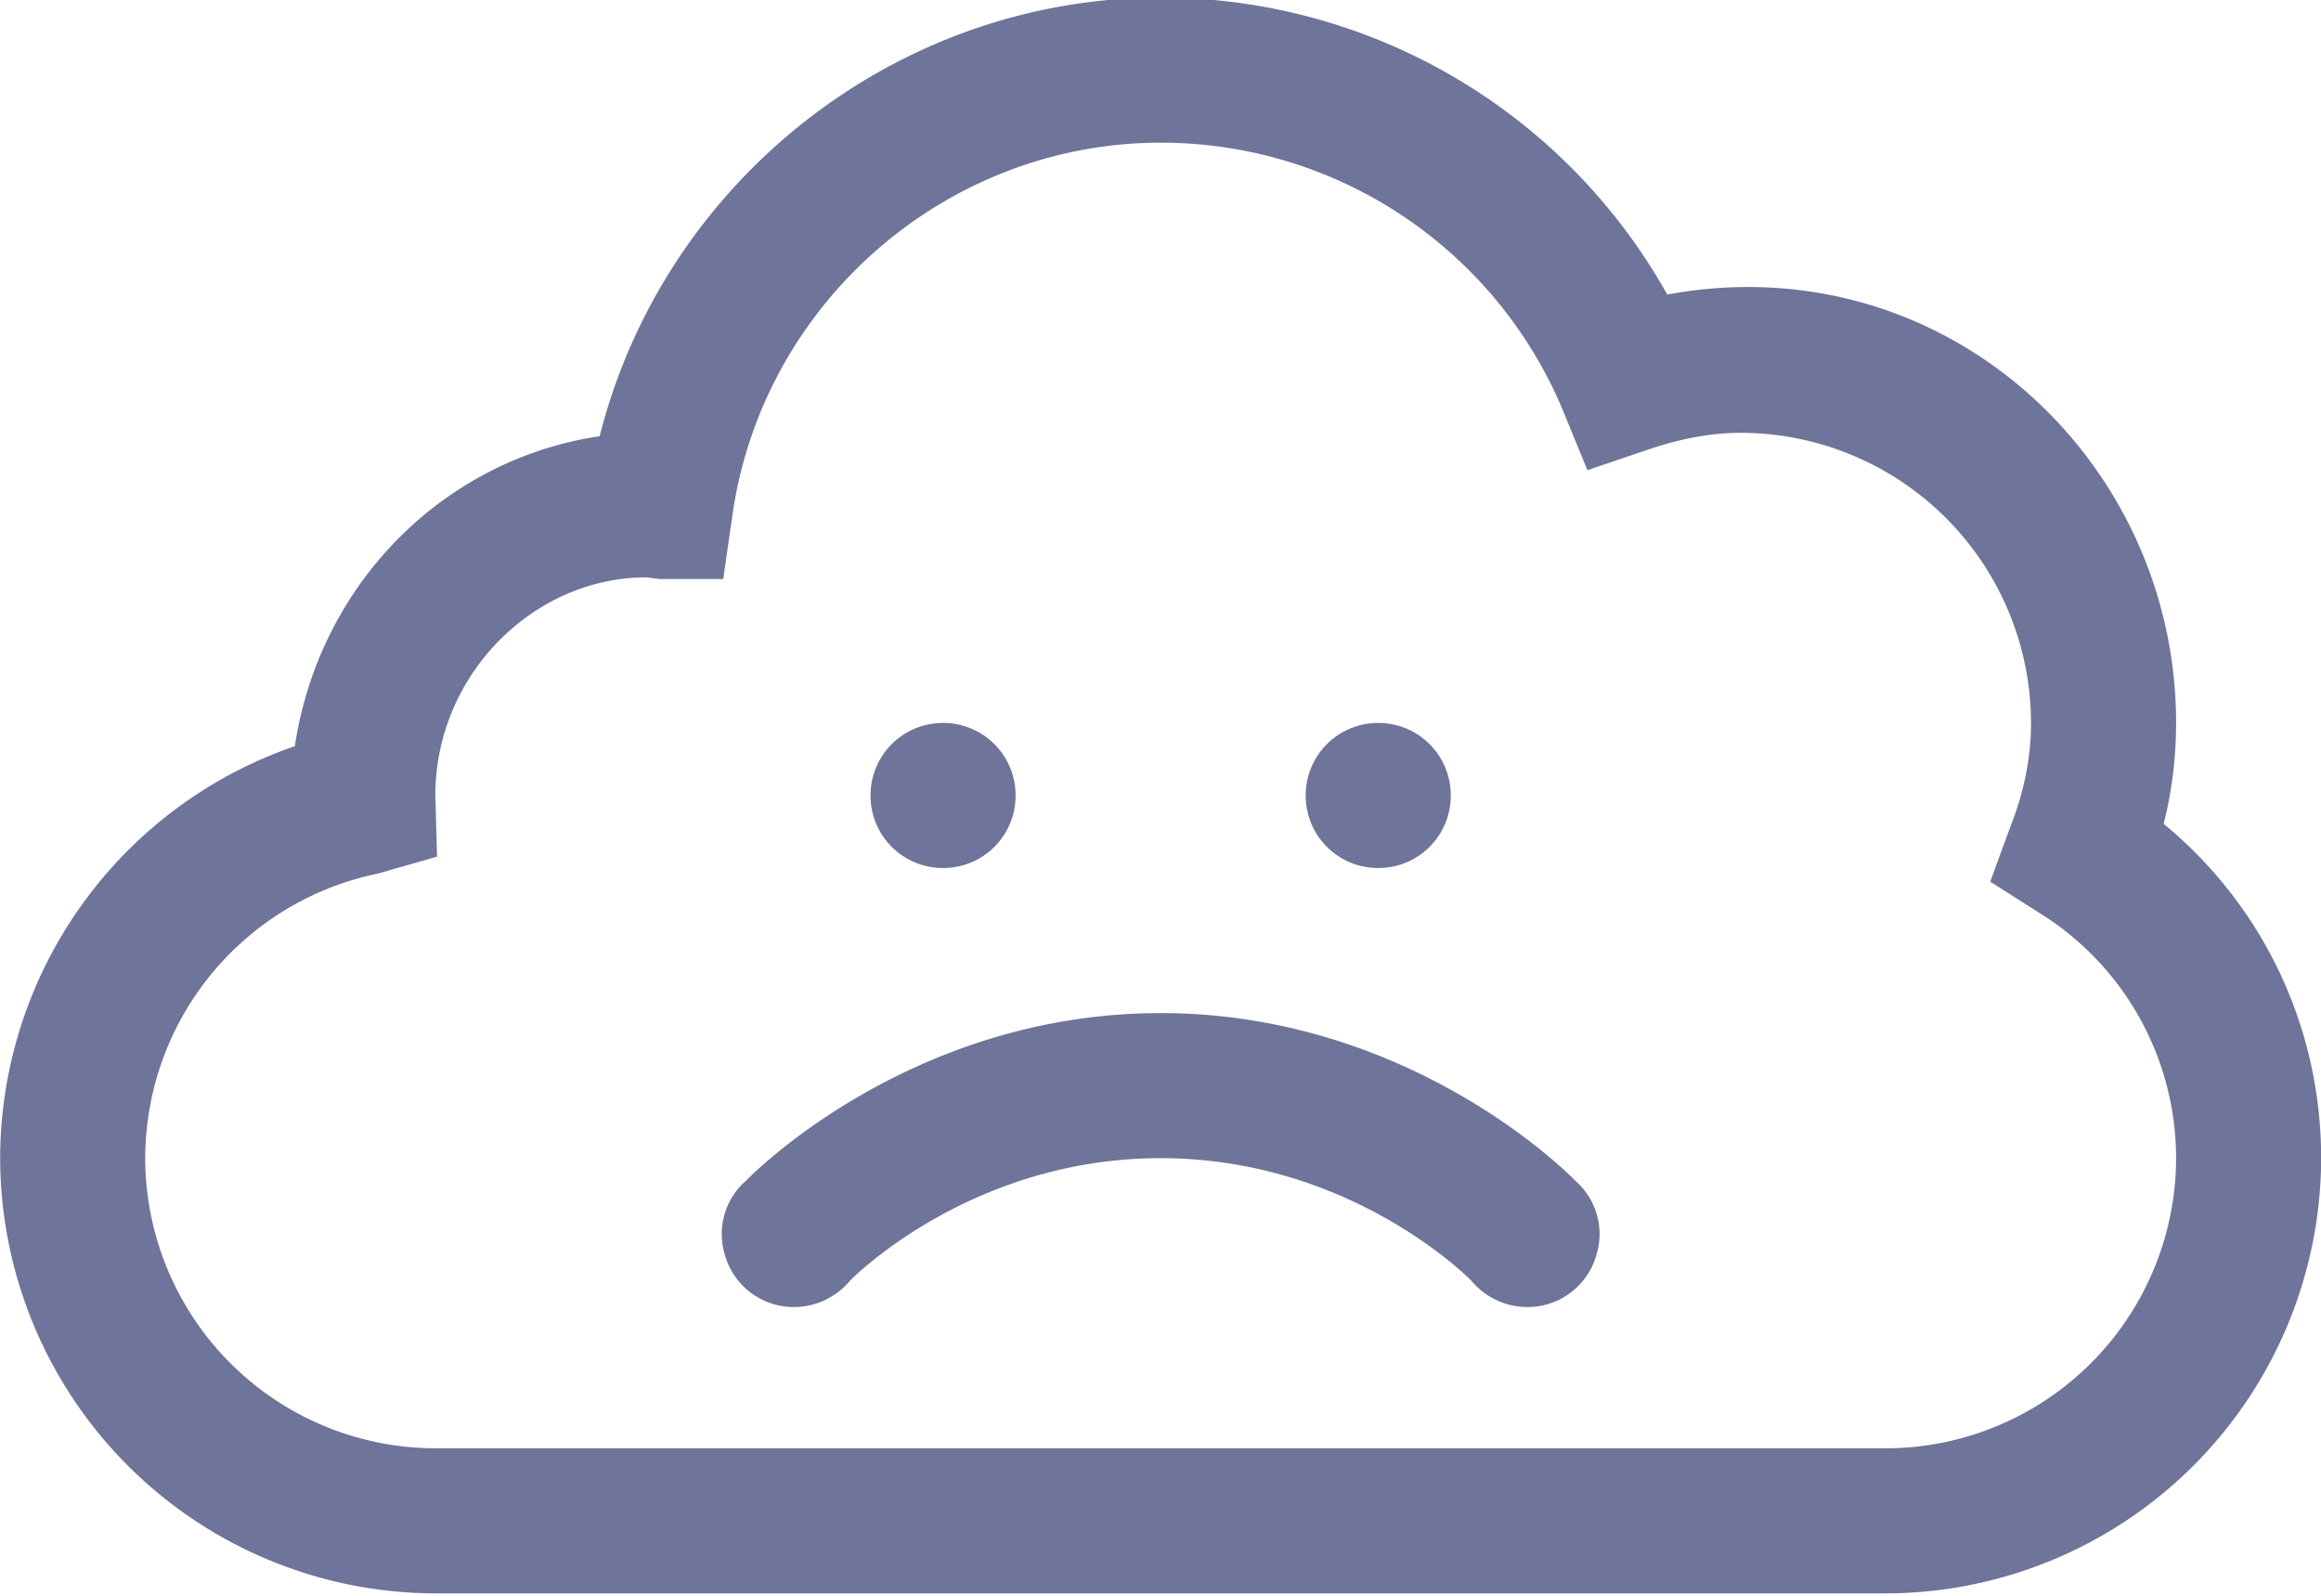 <?xml version="1.0" encoding="UTF-8" standalone="no"?>
<svg
   xmlns:dc="http://purl.org/dc/elements/1.1/"
   xmlns:cc="http://creativecommons.org/ns#"
   xmlns:rdf="http://www.w3.org/1999/02/22-rdf-syntax-ns#"
   xmlns:svg="http://www.w3.org/2000/svg"
   xmlns="http://www.w3.org/2000/svg"
   xmlns:sodipodi="http://sodipodi.sourceforge.net/DTD/sodipodi-0.dtd"
   xmlns:inkscape="http://www.inkscape.org/namespaces/inkscape"
   width="30"
   height="20.625"
   viewBox="0 0 30 20.625"
   version="1.1"
   id="svg4"
   sodipodi:docname="error.svg"
   style="fill:none"
   inkscape:version="0.92.4 (5da689c313, 2019-01-14)">
  <defs
     id="defs8" />
  <sodipodi:namedview
     pagecolor="#ffffff"
     bordercolor="#666666"
     borderopacity="1"
     objecttolerance="10"
     gridtolerance="10"
     guidetolerance="10"
     inkscape:pageopacity="0"
     inkscape:pageshadow="2"
     inkscape:window-width="1920"
     inkscape:window-height="950"
     id="namedview6"
     showgrid="false"
     inkscape:zoom="16"
     inkscape:cx="-9.3999999"
     inkscape:cy="8.5849804"
     inkscape:window-x="0"
     inkscape:window-y="27"
     inkscape:window-maximized="1"
     inkscape:current-layer="svg4" />
  <path
     d="m 15.002,-0.031 c -3.435,0 -6.423,2.388 -7.251,5.669 -2.021,0.3 -3.625,1.912 -3.94,4.006 A 5.643,5.643 0 0 0 0.002,14.969 5.636,5.636 0 0 0 5.627,20.594 H 24.377 a 5.636,5.636 0 0 0 5.625,-5.625 c 0,-1.685 -0.747,-3.26 -2.036,-4.321 0.11,-0.432 0.161,-0.872 0.161,-1.304 0,-3.413 -3.018,-6.196 -6.577,-5.537 a 7.497,7.497 0 0 0 -6.548,-3.838 z m 0,1.875 a 5.63,5.63 0 0 1 5.186,3.428 l 0.33,0.805 0.82,-0.278 c 0.424,-0.14 0.805,-0.205 1.164,-0.205 a 3.757,3.757 0 0 1 3.75,3.75 c 0,0.44 -0.088,0.886 -0.264,1.333 l -0.263,0.718 0.644,0.41 a 3.732,3.732 0 0 1 1.758,3.164 3.757,3.757 0 0 1 -3.75,3.75 H 5.627 a 3.757,3.757 0 0 1 -3.75,-3.75 3.763,3.763 0 0 1 3.003,-3.677 l 0.769,-0.22 -0.022,-0.79 c 0,-1.553 1.26,-2.813 2.717,-2.82 l 0.19,0.022 h 0.814 l 0.117,-0.813 c 0.387,-2.754 2.767,-4.827 5.537,-4.827 z m -2.813,7.5 a 0.935,0.935 0 0 0 -0.937,0.938 c 0,0.52 0.418,0.937 0.938,0.937 0.52,0 0.937,-0.418 0.937,-0.938 a 0.935,0.935 0 0 0 -0.938,-0.937 z m 5.626,0 a 0.935,0.935 0 0 0 -0.938,0.938 c 0,0.52 0.418,0.937 0.938,0.937 0.52,0 0.937,-0.418 0.937,-0.938 a 0.935,0.935 0 0 0 -0.938,-0.937 z m -2.813,3.75 c -3.289,0 -5.361,2.168 -5.361,2.168 a 0.912,0.912 0 0 0 -0.279,0.93 0.926,0.926 0 0 0 0.704,0.681 0.944,0.944 0 0 0 0.922,-0.322 c 0,0 1.538,-1.582 4.014,-1.582 2.476,0 4.014,1.582 4.014,1.582 a 0.944,0.944 0 0 0 0.922,0.322 0.926,0.926 0 0 0 0.704,-0.68 0.912,0.912 0 0 0 -0.279,-0.931 c 0,0 -2.071,-2.168 -5.361,-2.168 z"
     id="path2"
     inkscape:connector-curvature="0"
     style="fill:#6f749a" />
</svg>
